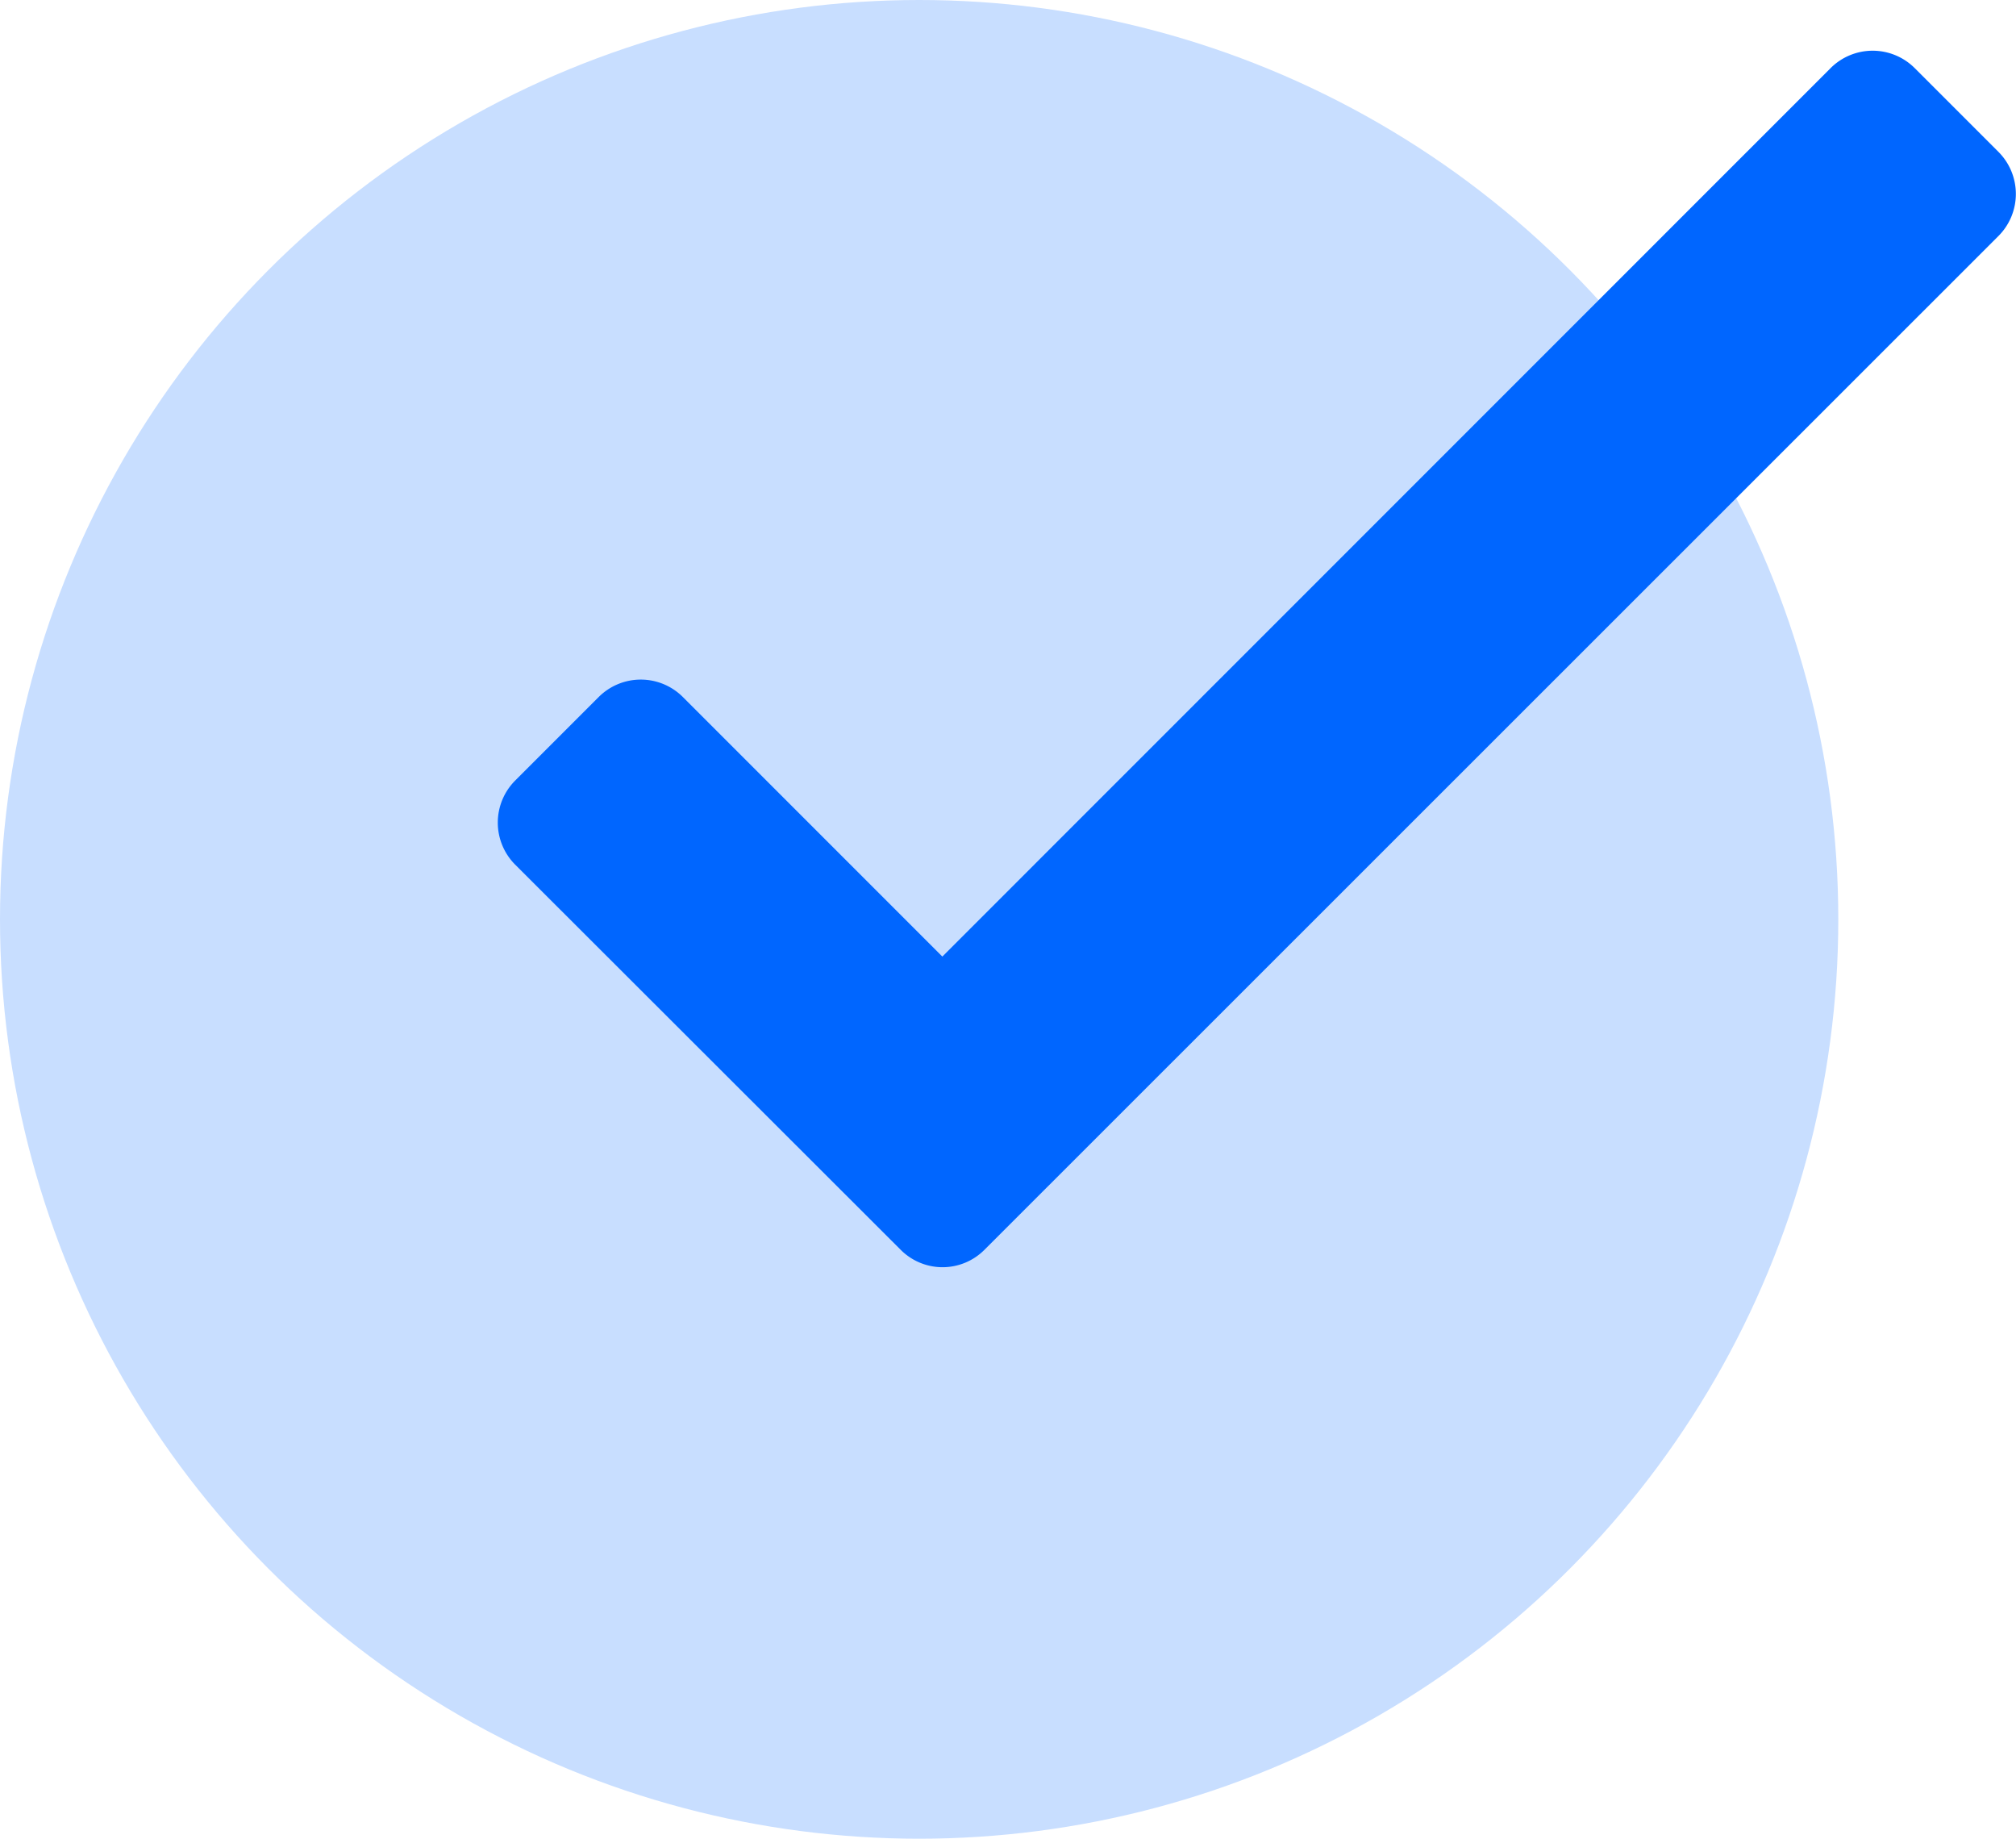 <svg id="Layer_1" data-name="Layer 1" xmlns="http://www.w3.org/2000/svg" viewBox="0 0 46.06 42"><defs><style>.cls-1{fill:#c8deff;}.cls-2{fill:#06f;}</style></defs><title>Icon</title><circle class="cls-1" cx="21" cy="21" r="21"/><path class="cls-2" d="M22.49,28.55a1.35,1.35,0,0,1-1.91,0l-8.81-8.8a1.36,1.36,0,0,1,0-1.92l1.91-1.91a1.36,1.36,0,0,1,1.92,0h0l5.93,5.93,20.3-20.3a1.36,1.36,0,0,1,1.91,0h0l1.92,1.92a1.36,1.36,0,0,1,0,1.92Z"/></svg>